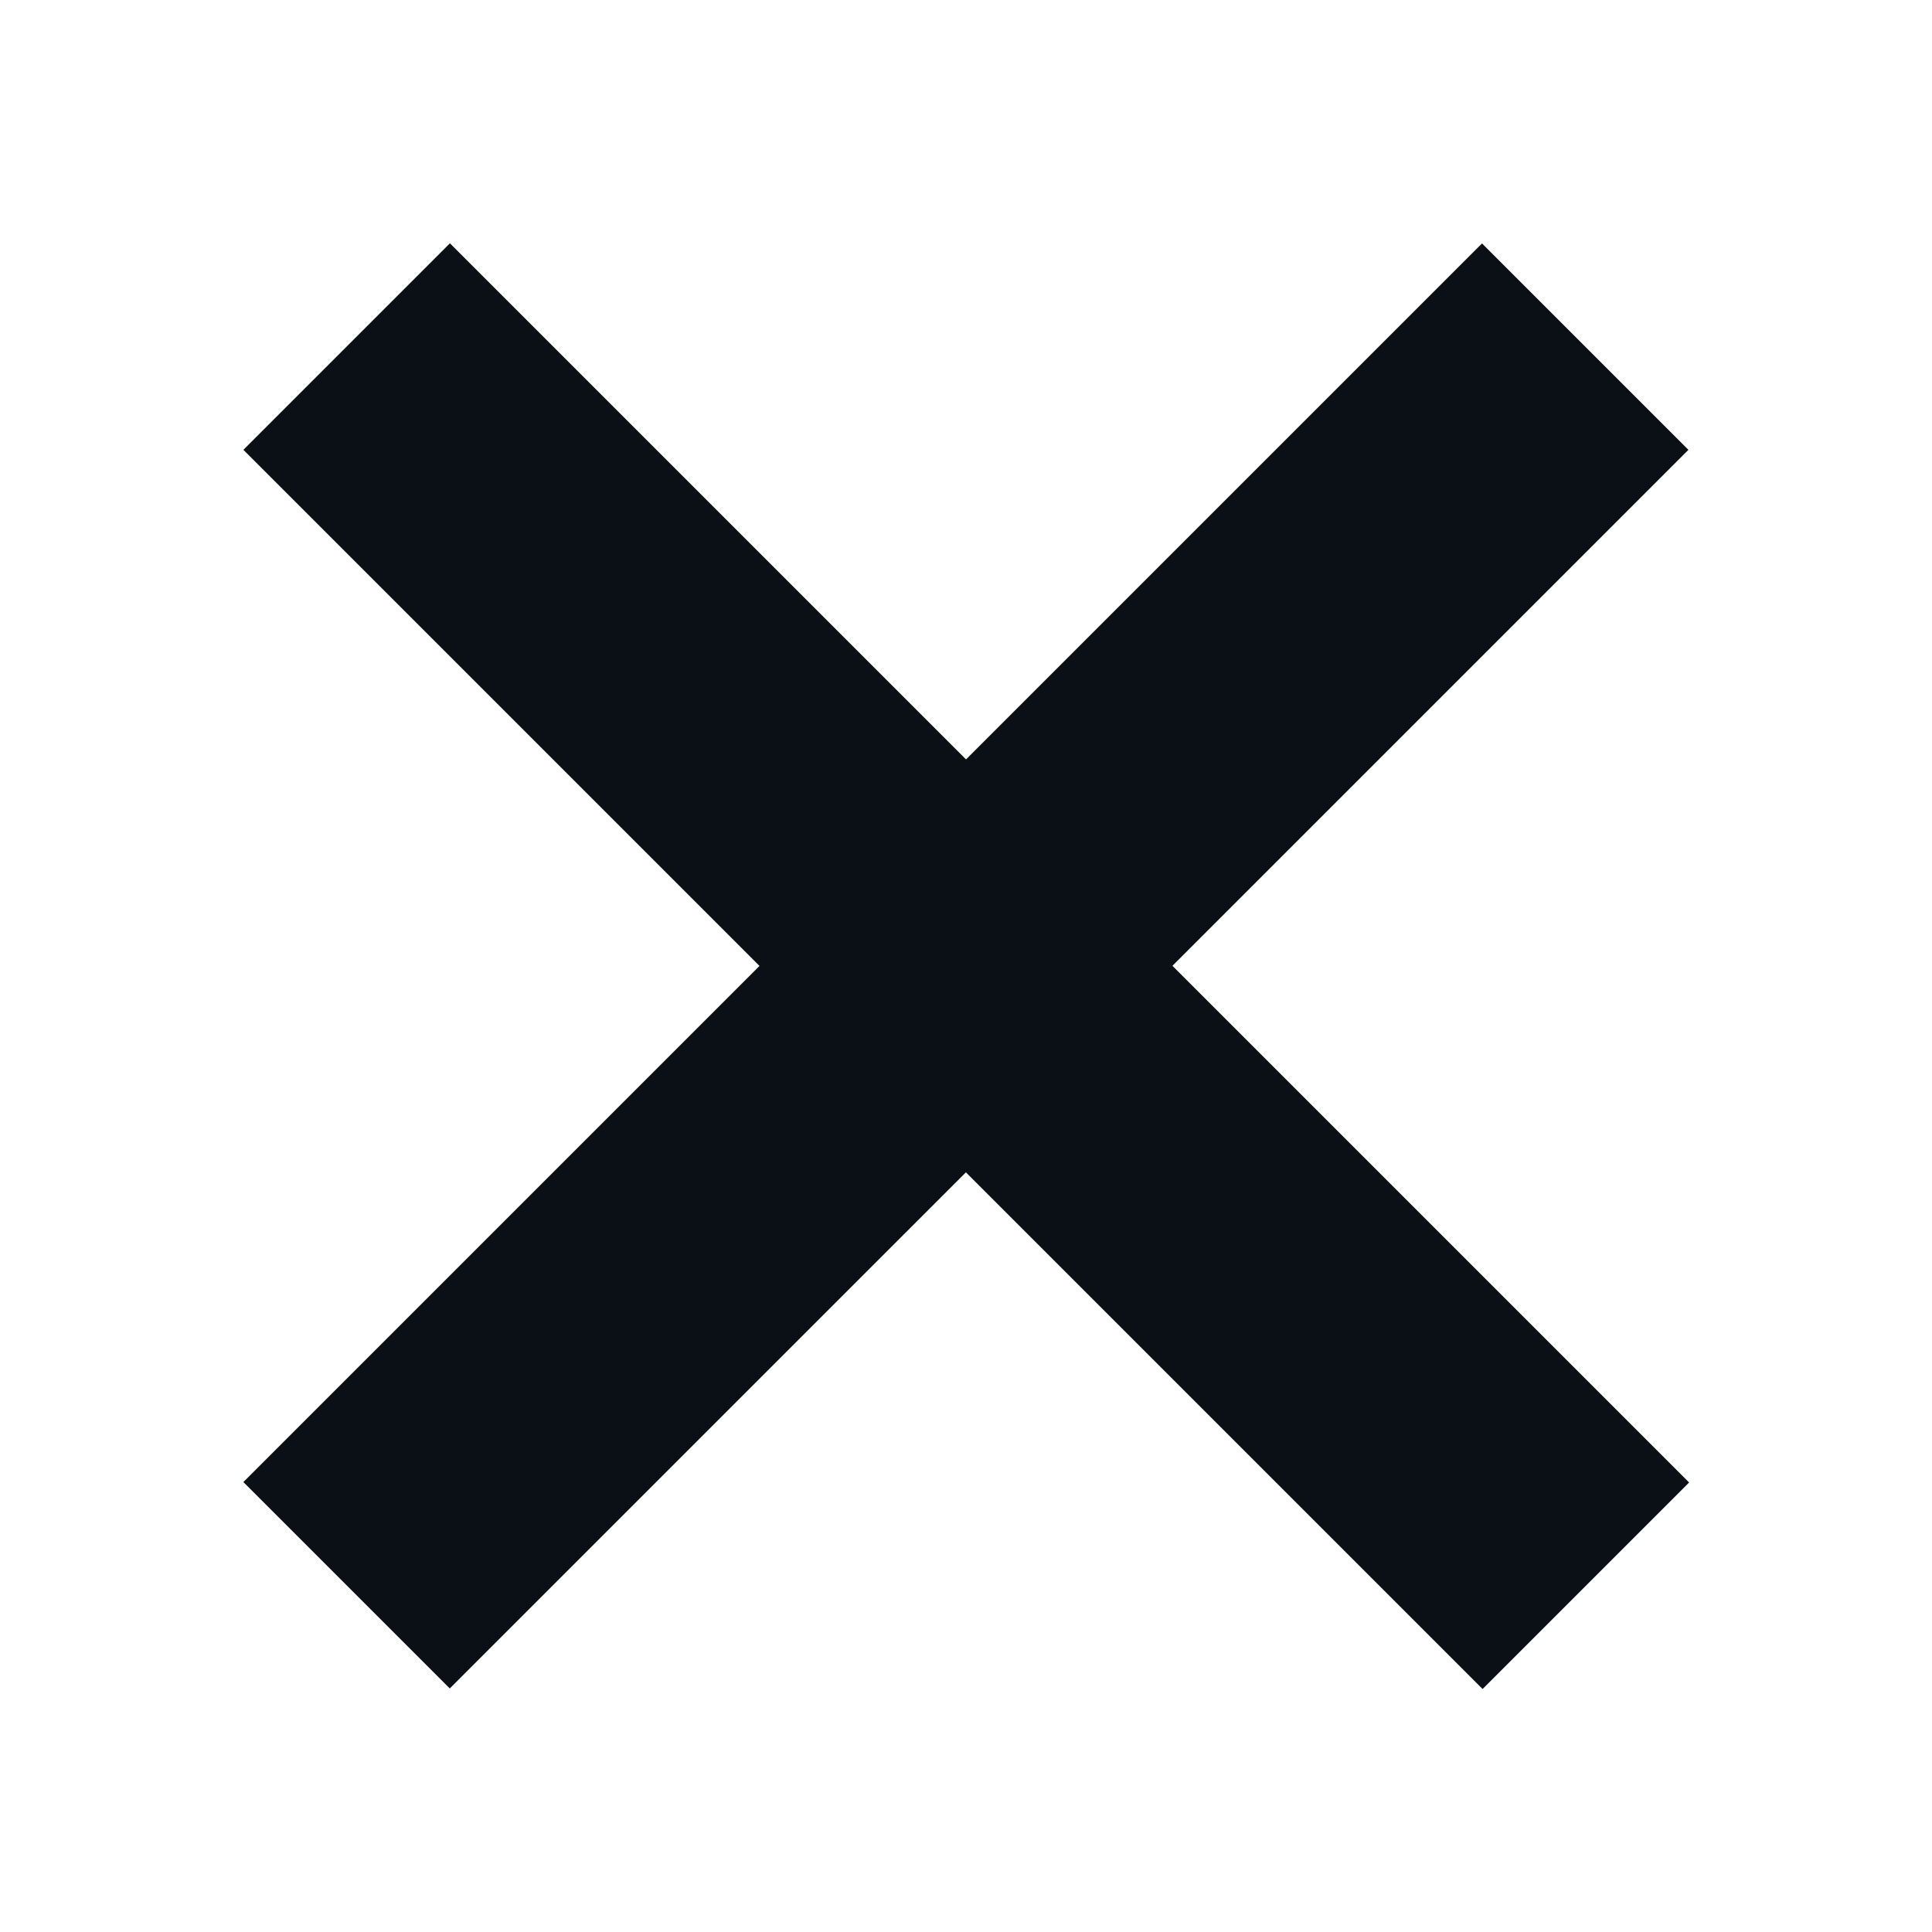 <svg xmlns="http://www.w3.org/2000/svg" width="12" height="12" viewBox="0 0 12 12">
  <g id="그룹_25652" data-name="그룹 25652" transform="translate(-53.538 -4.538)">
    <path id="패스_15878" data-name="패스 15878" d="M3.273,0H8.727A3.273,3.273,0,0,1,12,3.273V8.727A3.273,3.273,0,0,1,8.727,12H3.273A3.273,3.273,0,0,1,0,8.727V3.273A3.273,3.273,0,0,1,3.273,0Z" transform="translate(53.538 4.538)" fill="none"/>
    <g id="그룹_23968" data-name="그룹 23968" transform="translate(54.588 6.05)">
      <g id="그룹_23967" data-name="그룹 23967">
        <path id="패스_15879" data-name="패스 15879" d="M.538.115H2.352V11H.538Z" transform="translate(0 1.581) rotate(-45)" fill="#0b1017"/>
        <path id="패스_15880" data-name="패스 15880" d="M0,0H1.813V10.88H0Z" transform="translate(8.155) rotate(45)" fill="#0b1017"/>
      </g>
    </g>
  </g>
</svg>
